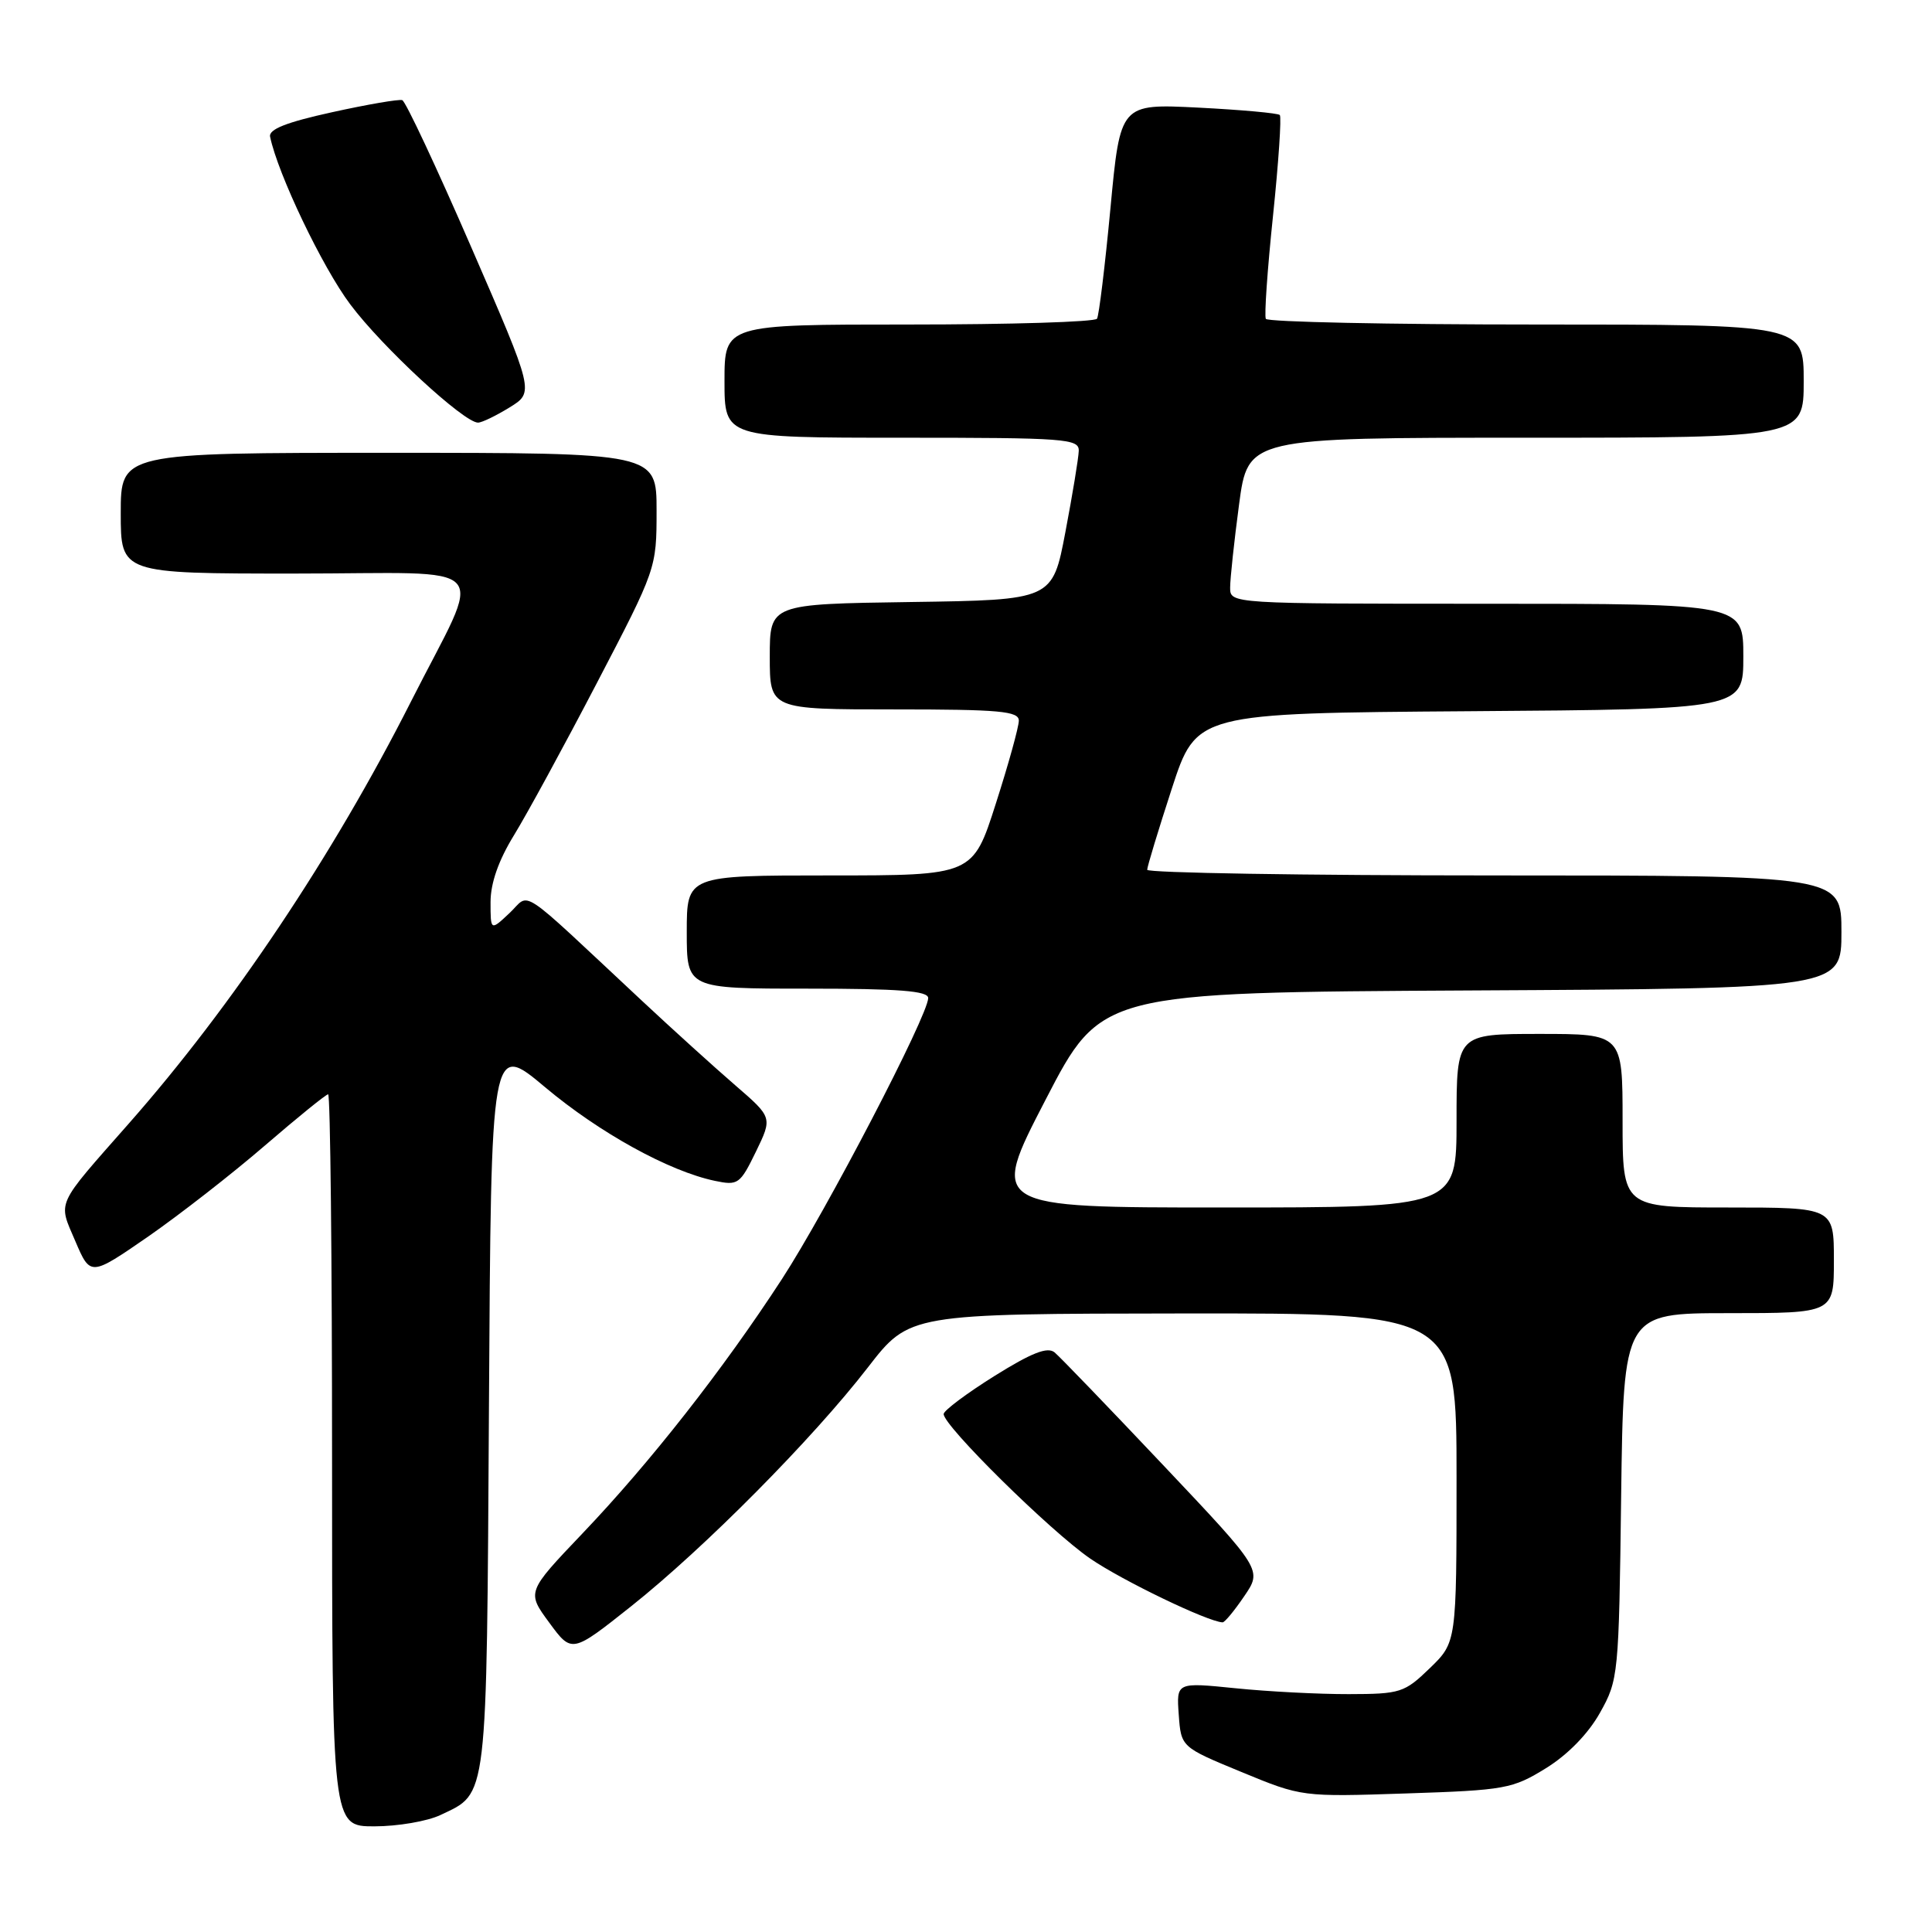 <?xml version="1.0" encoding="UTF-8" standalone="no"?>
<!DOCTYPE svg PUBLIC "-//W3C//DTD SVG 1.1//EN" "http://www.w3.org/Graphics/SVG/1.1/DTD/svg11.dtd" >
<svg xmlns="http://www.w3.org/2000/svg" xmlns:xlink="http://www.w3.org/1999/xlink" version="1.1" viewBox="0 0 256 256">
 <g >
 <path fill="currentColor"
d=" M 58.36 240.50 C 64.67 237.50 64.47 239.20 64.79 186.27 C 65.07 138.05 65.07 138.05 72.25 144.08 C 79.44 150.11 88.66 155.20 94.73 156.47 C 97.79 157.11 98.06 156.92 100.16 152.61 C 102.36 148.07 102.36 148.07 97.43 143.81 C 94.72 141.47 89.12 136.40 85.00 132.55 C 68.23 116.89 70.37 118.31 67.51 120.99 C 65.00 123.35 65.00 123.35 65.00 119.53 C 65.00 117.02 66.06 114.00 68.10 110.68 C 69.81 107.90 74.76 98.81 79.10 90.48 C 86.96 75.41 87.00 75.30 87.00 67.67 C 87.00 60.00 87.00 60.00 51.50 60.00 C 16.00 60.00 16.00 60.00 16.00 68.00 C 16.00 76.00 16.00 76.00 39.07 76.00 C 66.08 76.00 64.13 73.84 54.43 93.01 C 44.14 113.33 30.79 133.30 17.09 148.85 C 7.26 160.01 7.68 159.08 9.98 164.46 C 11.98 169.13 11.98 169.13 19.62 163.86 C 23.81 160.95 30.78 155.52 35.10 151.79 C 39.43 148.06 43.20 145.00 43.48 145.00 C 43.77 145.00 44.00 166.82 44.00 193.50 C 44.00 242.00 44.00 242.00 49.60 242.00 C 52.68 242.00 56.62 241.33 58.36 240.50 Z  M 204.84 234.30 C 207.74 232.51 210.45 229.73 212.00 226.96 C 214.45 222.60 214.51 221.98 214.81 198.25 C 215.13 174.00 215.13 174.00 229.06 174.00 C 243.00 174.00 243.00 174.00 243.00 167.00 C 243.00 160.00 243.00 160.00 229.00 160.00 C 215.00 160.00 215.00 160.00 215.00 148.50 C 215.00 137.00 215.00 137.00 204.00 137.00 C 193.00 137.00 193.00 137.00 193.00 148.50 C 193.00 160.00 193.00 160.00 162.07 160.00 C 131.15 160.00 131.15 160.00 138.53 145.75 C 145.90 131.50 145.90 131.50 194.95 131.24 C 244.00 130.98 244.00 130.98 244.00 123.49 C 244.00 116.00 244.00 116.00 198.00 116.00 C 172.70 116.00 152.00 115.66 152.01 115.25 C 152.01 114.84 153.48 110.00 155.27 104.50 C 158.53 94.50 158.53 94.50 194.77 94.24 C 231.00 93.98 231.00 93.98 231.00 86.99 C 231.00 80.00 231.00 80.00 197.00 80.00 C 163.00 80.00 163.00 80.00 163.00 77.86 C 163.00 76.69 163.53 71.74 164.18 66.86 C 165.36 58.00 165.36 58.00 202.18 58.00 C 239.00 58.00 239.00 58.00 239.00 50.50 C 239.00 43.00 239.00 43.00 203.56 43.00 C 184.07 43.00 167.94 42.66 167.73 42.25 C 167.51 41.84 167.94 35.69 168.68 28.60 C 169.42 21.50 169.82 15.49 169.58 15.24 C 169.33 14.99 164.47 14.55 158.78 14.26 C 148.44 13.74 148.44 13.74 147.14 27.60 C 146.42 35.23 145.62 41.81 145.36 42.23 C 145.10 42.66 133.88 43.00 120.44 43.00 C 96.00 43.00 96.00 43.00 96.00 50.50 C 96.00 58.00 96.00 58.00 119.50 58.00 C 141.24 58.00 143.00 58.13 142.94 59.75 C 142.91 60.71 142.11 65.55 141.17 70.50 C 139.46 79.50 139.46 79.50 120.73 79.77 C 102.00 80.04 102.00 80.04 102.00 87.02 C 102.00 94.00 102.00 94.00 118.50 94.00 C 132.44 94.00 135.00 94.23 135.00 95.49 C 135.00 96.31 133.63 101.26 131.95 106.49 C 128.91 116.00 128.91 116.00 109.95 116.00 C 91.00 116.00 91.00 116.00 91.00 123.50 C 91.00 131.00 91.00 131.00 107.00 131.00 C 119.14 131.00 123.00 131.30 122.99 132.25 C 122.98 134.54 109.53 160.38 103.60 169.50 C 95.81 181.47 86.16 193.78 77.15 203.22 C 69.79 210.95 69.79 210.95 72.78 215.01 C 75.77 219.08 75.77 219.08 83.63 212.84 C 93.33 205.13 107.67 190.67 115.00 181.19 C 120.50 174.08 120.50 174.08 156.75 174.04 C 193.00 174.00 193.00 174.00 193.00 195.80 C 193.00 217.61 193.00 217.61 189.46 221.04 C 186.10 224.29 185.56 224.47 178.71 224.48 C 174.75 224.49 167.99 224.14 163.69 223.70 C 155.88 222.91 155.88 222.91 156.19 227.20 C 156.50 231.50 156.50 231.50 164.50 234.80 C 172.50 238.10 172.50 238.10 186.34 237.64 C 199.44 237.21 200.42 237.03 204.84 234.30 Z  M 164.87 211.50 C 167.25 208.02 167.25 208.02 154.13 194.14 C 146.91 186.50 140.44 179.78 139.74 179.20 C 138.80 178.42 136.70 179.25 131.78 182.32 C 128.10 184.62 125.07 186.89 125.04 187.36 C 124.97 188.87 139.13 202.85 144.46 206.52 C 148.69 209.43 160.05 214.90 162.00 214.97 C 162.28 214.98 163.57 213.42 164.87 211.50 Z  M 67.53 53.98 C 70.79 51.97 70.79 51.97 62.44 32.75 C 57.85 22.18 53.74 13.41 53.30 13.27 C 52.86 13.12 48.67 13.84 44.00 14.87 C 37.95 16.20 35.58 17.13 35.79 18.12 C 36.81 23.05 42.72 35.42 46.41 40.33 C 50.64 45.99 61.47 56.00 63.34 56.00 C 63.85 56.00 65.73 55.09 67.53 53.98 Z "/>
</g>
</svg>